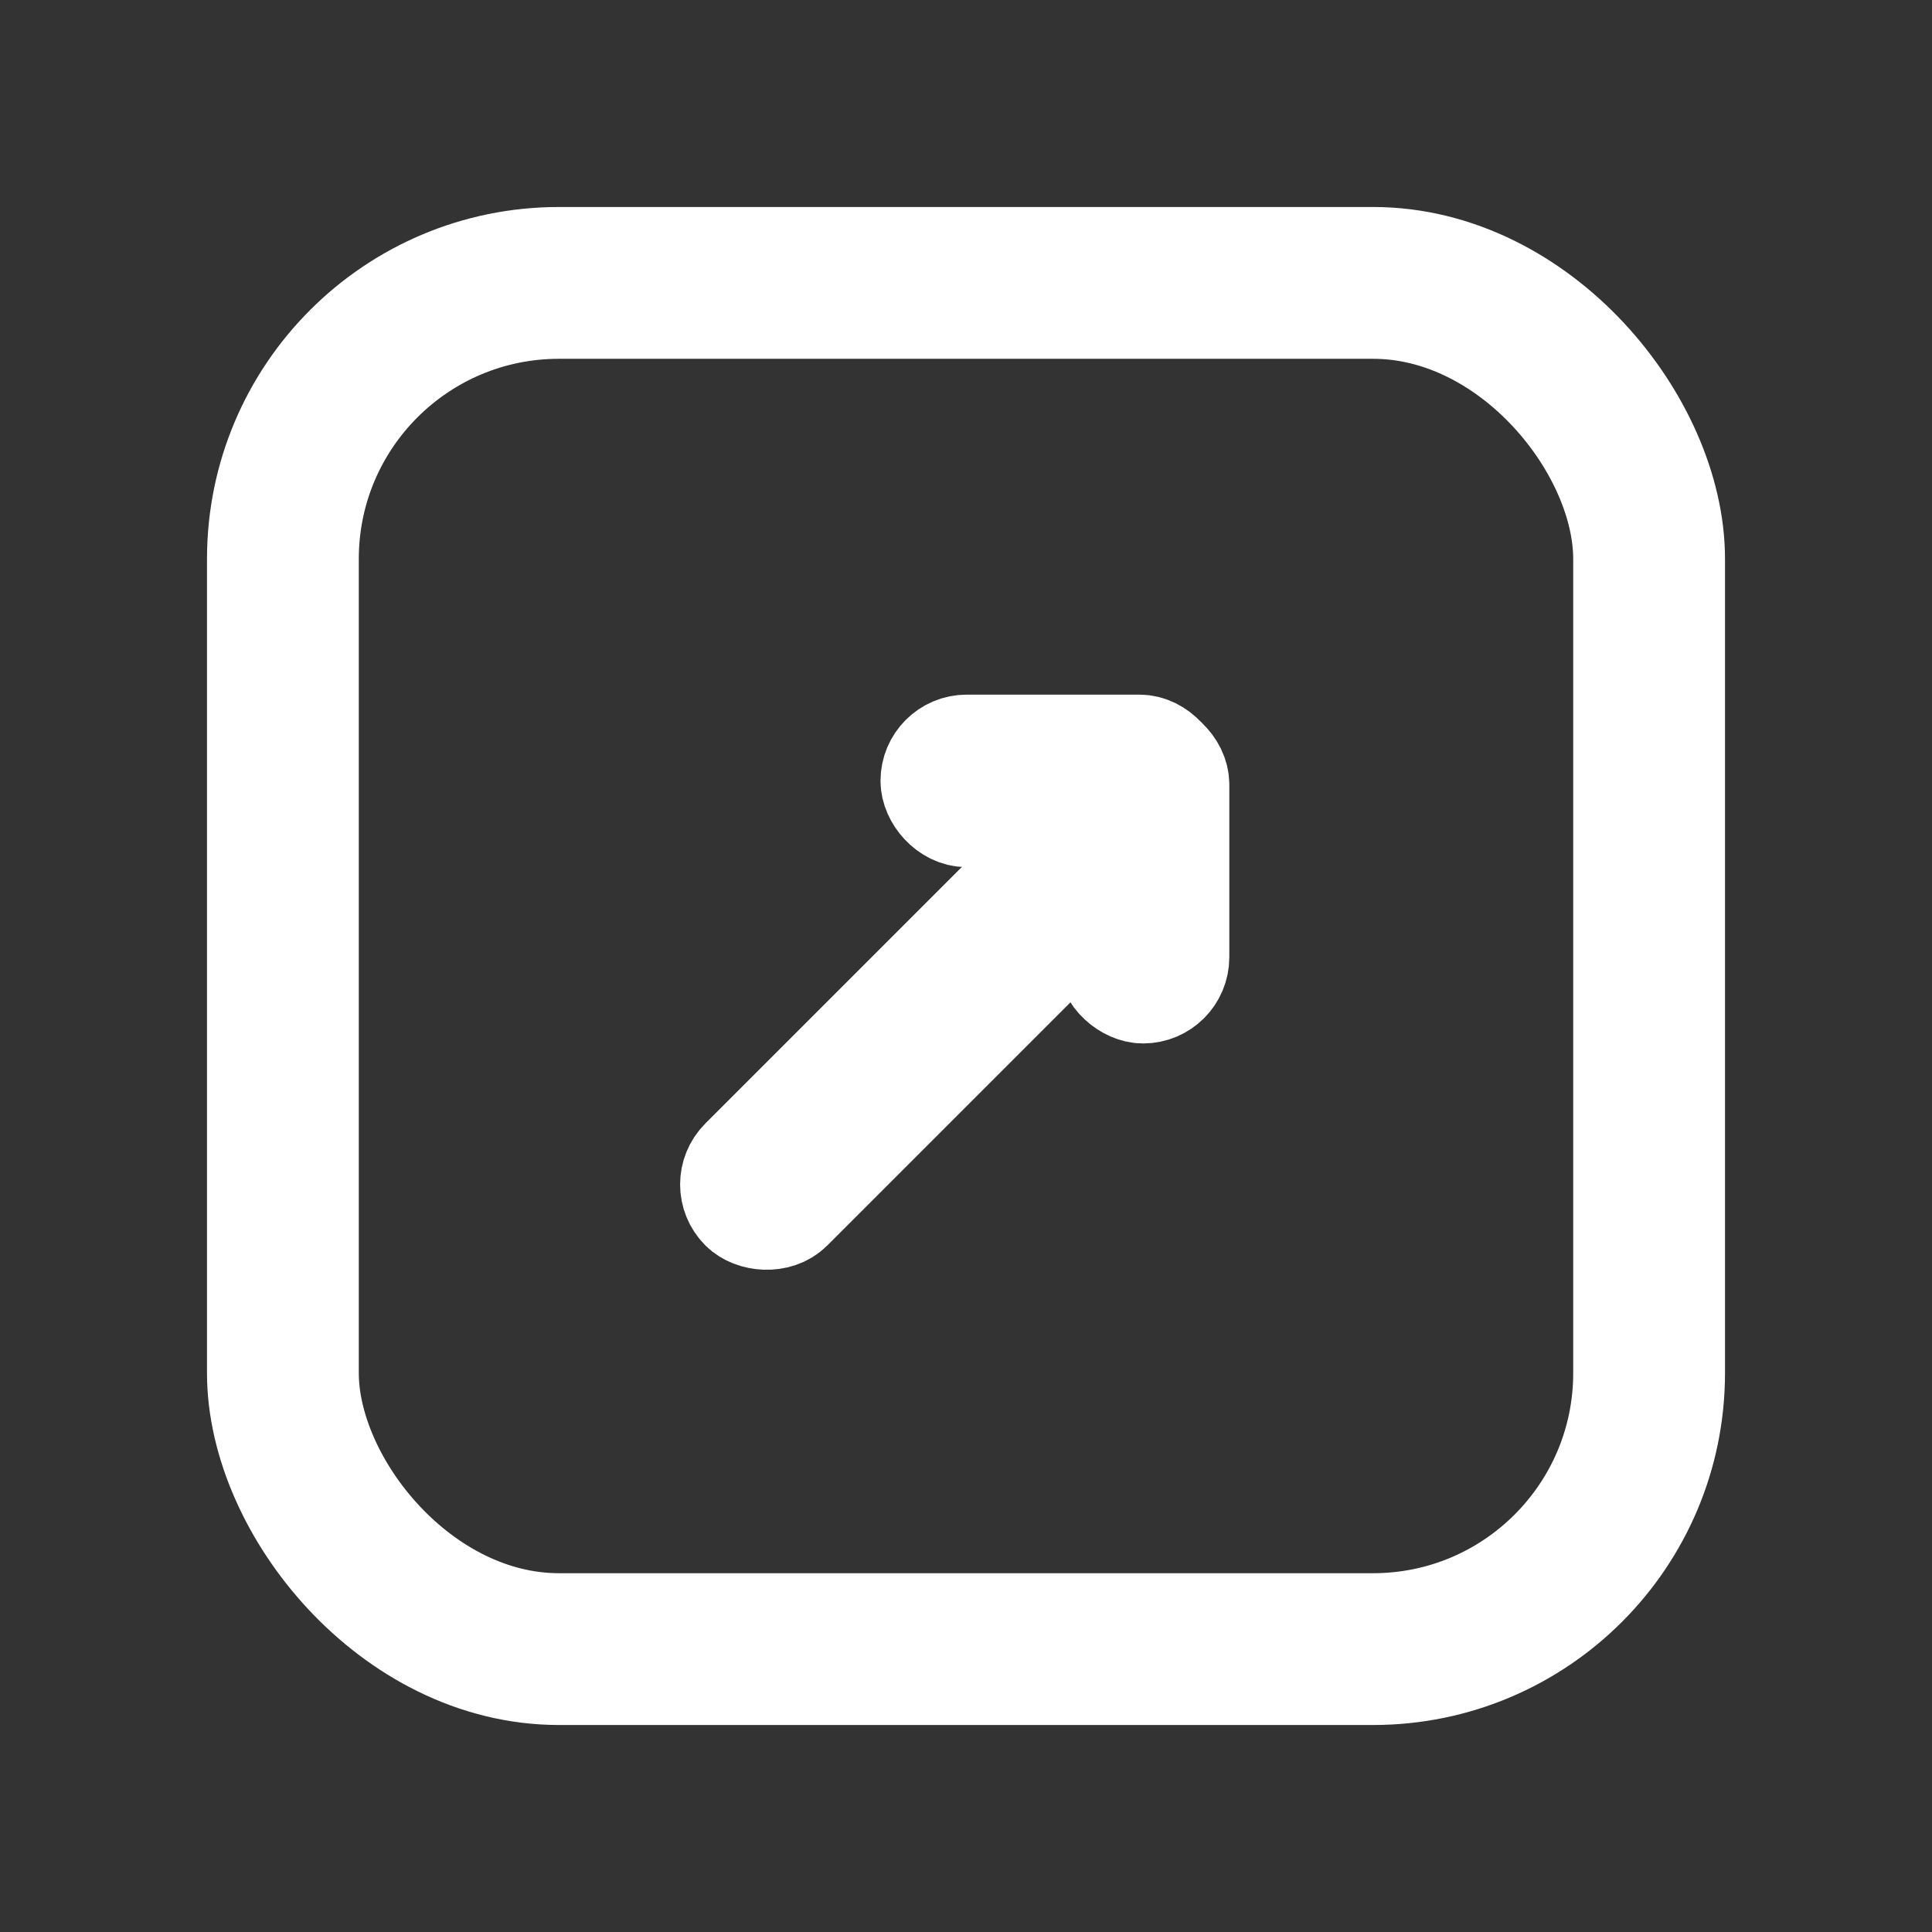 <svg width="28" height="28" xmlns="http://www.w3.org/2000/svg">
    <rect width="100%" height="100%" fill="#333333" stroke="none"/>
    <g stroke="#FFF" fill="none" fill-rule="evenodd">
        <rect stroke-width="2.2" x="4.1" y="4.1" width="19.8" height="19.8" rx="4"/>
        <g transform="rotate(-45 22.252 -1.39)" fill="#FFF" stroke-width="1.5">
            <rect x=".75" y="3.35" width="8.5" height="1" rx=".5"/>
            <rect transform="rotate(45 8.5 2.475)" x="6.75" y="2.225" width="3.5" height="1" rx=".5"/>
            <rect transform="scale(1 -1) rotate(45 19.786 0)" x="6.75" y="4.425" width="3.5" height="1" rx=".5"/>
        </g>
    </g>
</svg>
